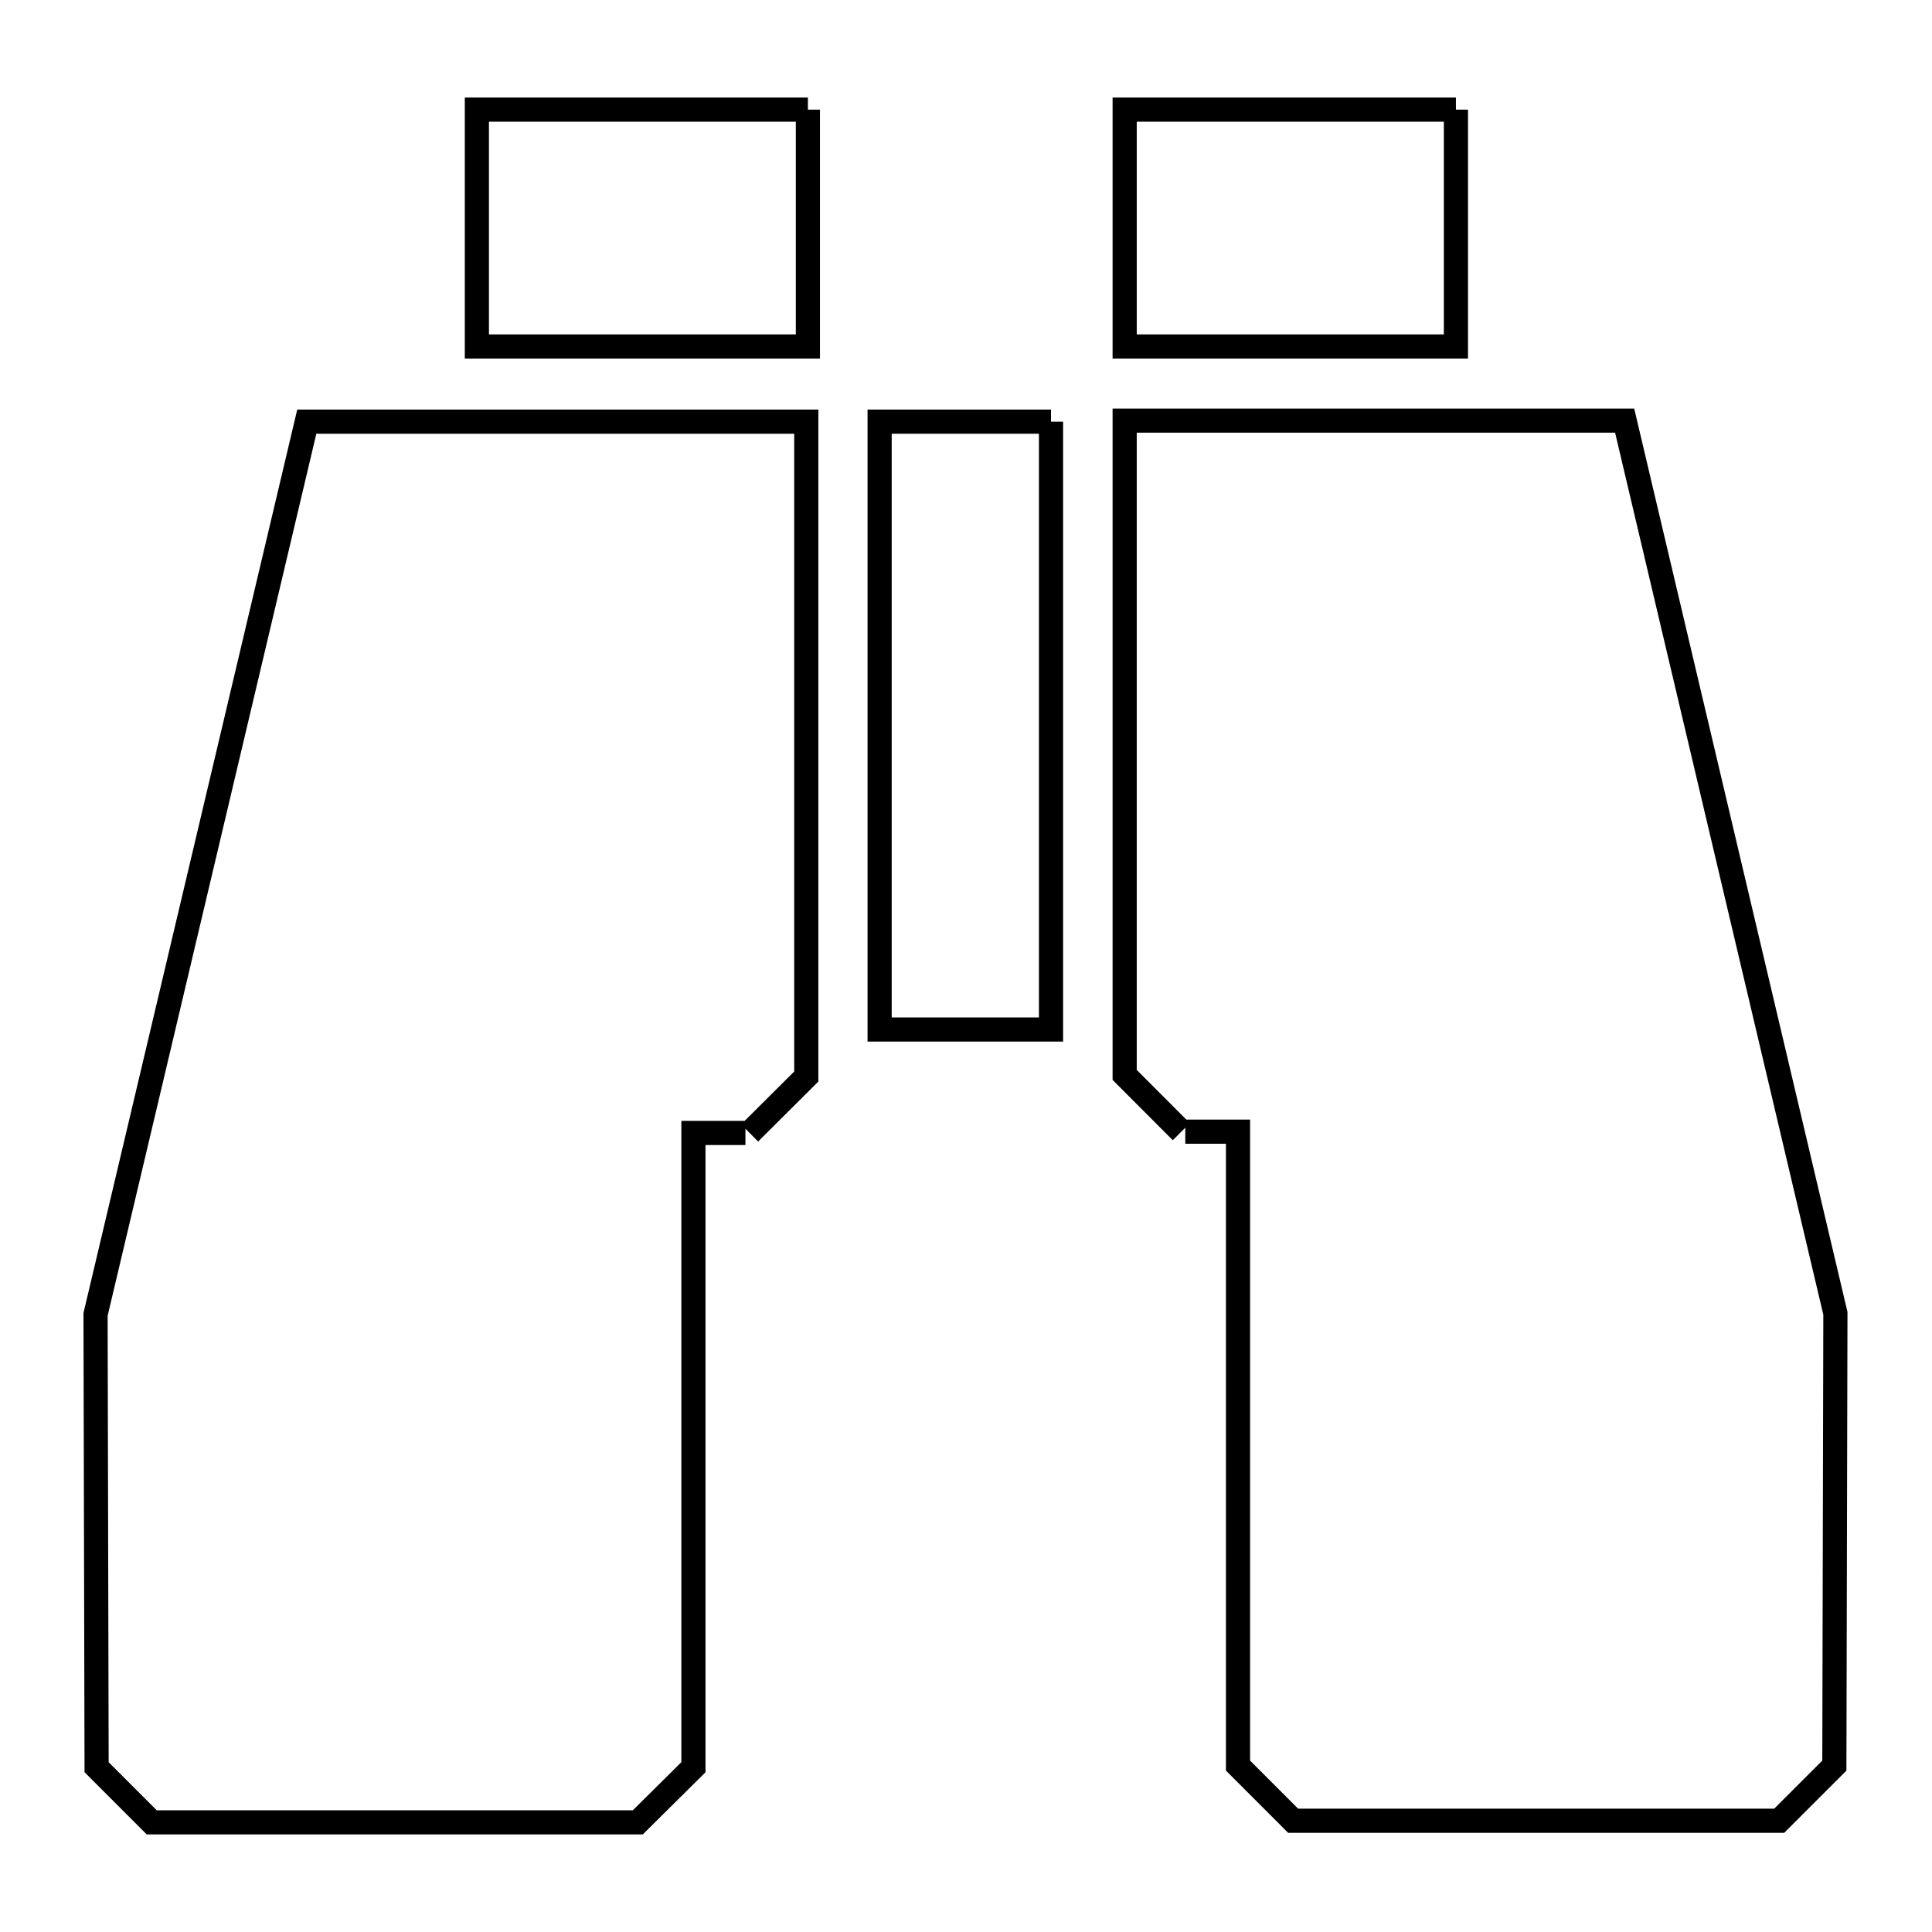 <svg xmlns="http://www.w3.org/2000/svg" viewBox="0.0 0.0 24.0 24.0" height="200px" width="200px"><path fill="none" stroke="black" stroke-width=".3" stroke-opacity="1.0"  filling="0" d="M10.036 1.362 L10.036 4.304 L5.924 4.304 L5.924 1.362 L10.036 1.362"></path>
<path fill="none" stroke="black" stroke-width=".3" stroke-opacity="1.0"  filling="0" d="M18.086 1.362 L18.086 4.304 L13.971 4.304 L13.971 1.362 L18.086 1.362"></path>
<path fill="none" stroke="black" stroke-width=".3" stroke-opacity="1.0"  filling="0" d="M13.056 5.238 L13.056 9.014 L13.056 12.789 L10.927 12.789 L10.927 9.014 L10.927 5.238 L13.056 5.238"></path>
<path fill="none" stroke="black" stroke-width=".3" stroke-opacity="1.0"  filling="0" d="M14.675 14.058 L14.675 14.058 C14.44 13.823 14.206 13.588 13.971 13.353 L13.971 9.289 L13.971 5.225 L20.182 5.225 L21.491 10.77 L22.8 16.315 L22.787 21.933 C22.558 22.162 22.33 22.39 22.102 22.618 L16.064 22.618 C15.836 22.39 15.607 22.162 15.379 21.933 L15.379 17.995 L15.379 14.058 L14.724 14.058"></path>
<path fill="none" stroke="black" stroke-width=".3" stroke-opacity="1.0"  filling="0" d="M9.26 14.074 L8.614 14.074 L8.614 18.013 L8.614 21.953 C8.384 22.181 8.153 22.41 7.923 22.638 L1.885 22.638 C1.657 22.41 1.428 22.181 1.2 21.953 L1.187 16.328 L2.499 10.783 L3.811 5.238 L10.016 5.238 L10.016 9.305 L10.016 13.373 C9.782 13.606 9.547 13.84 9.312 14.074 L9.312 14.074"></path></svg>